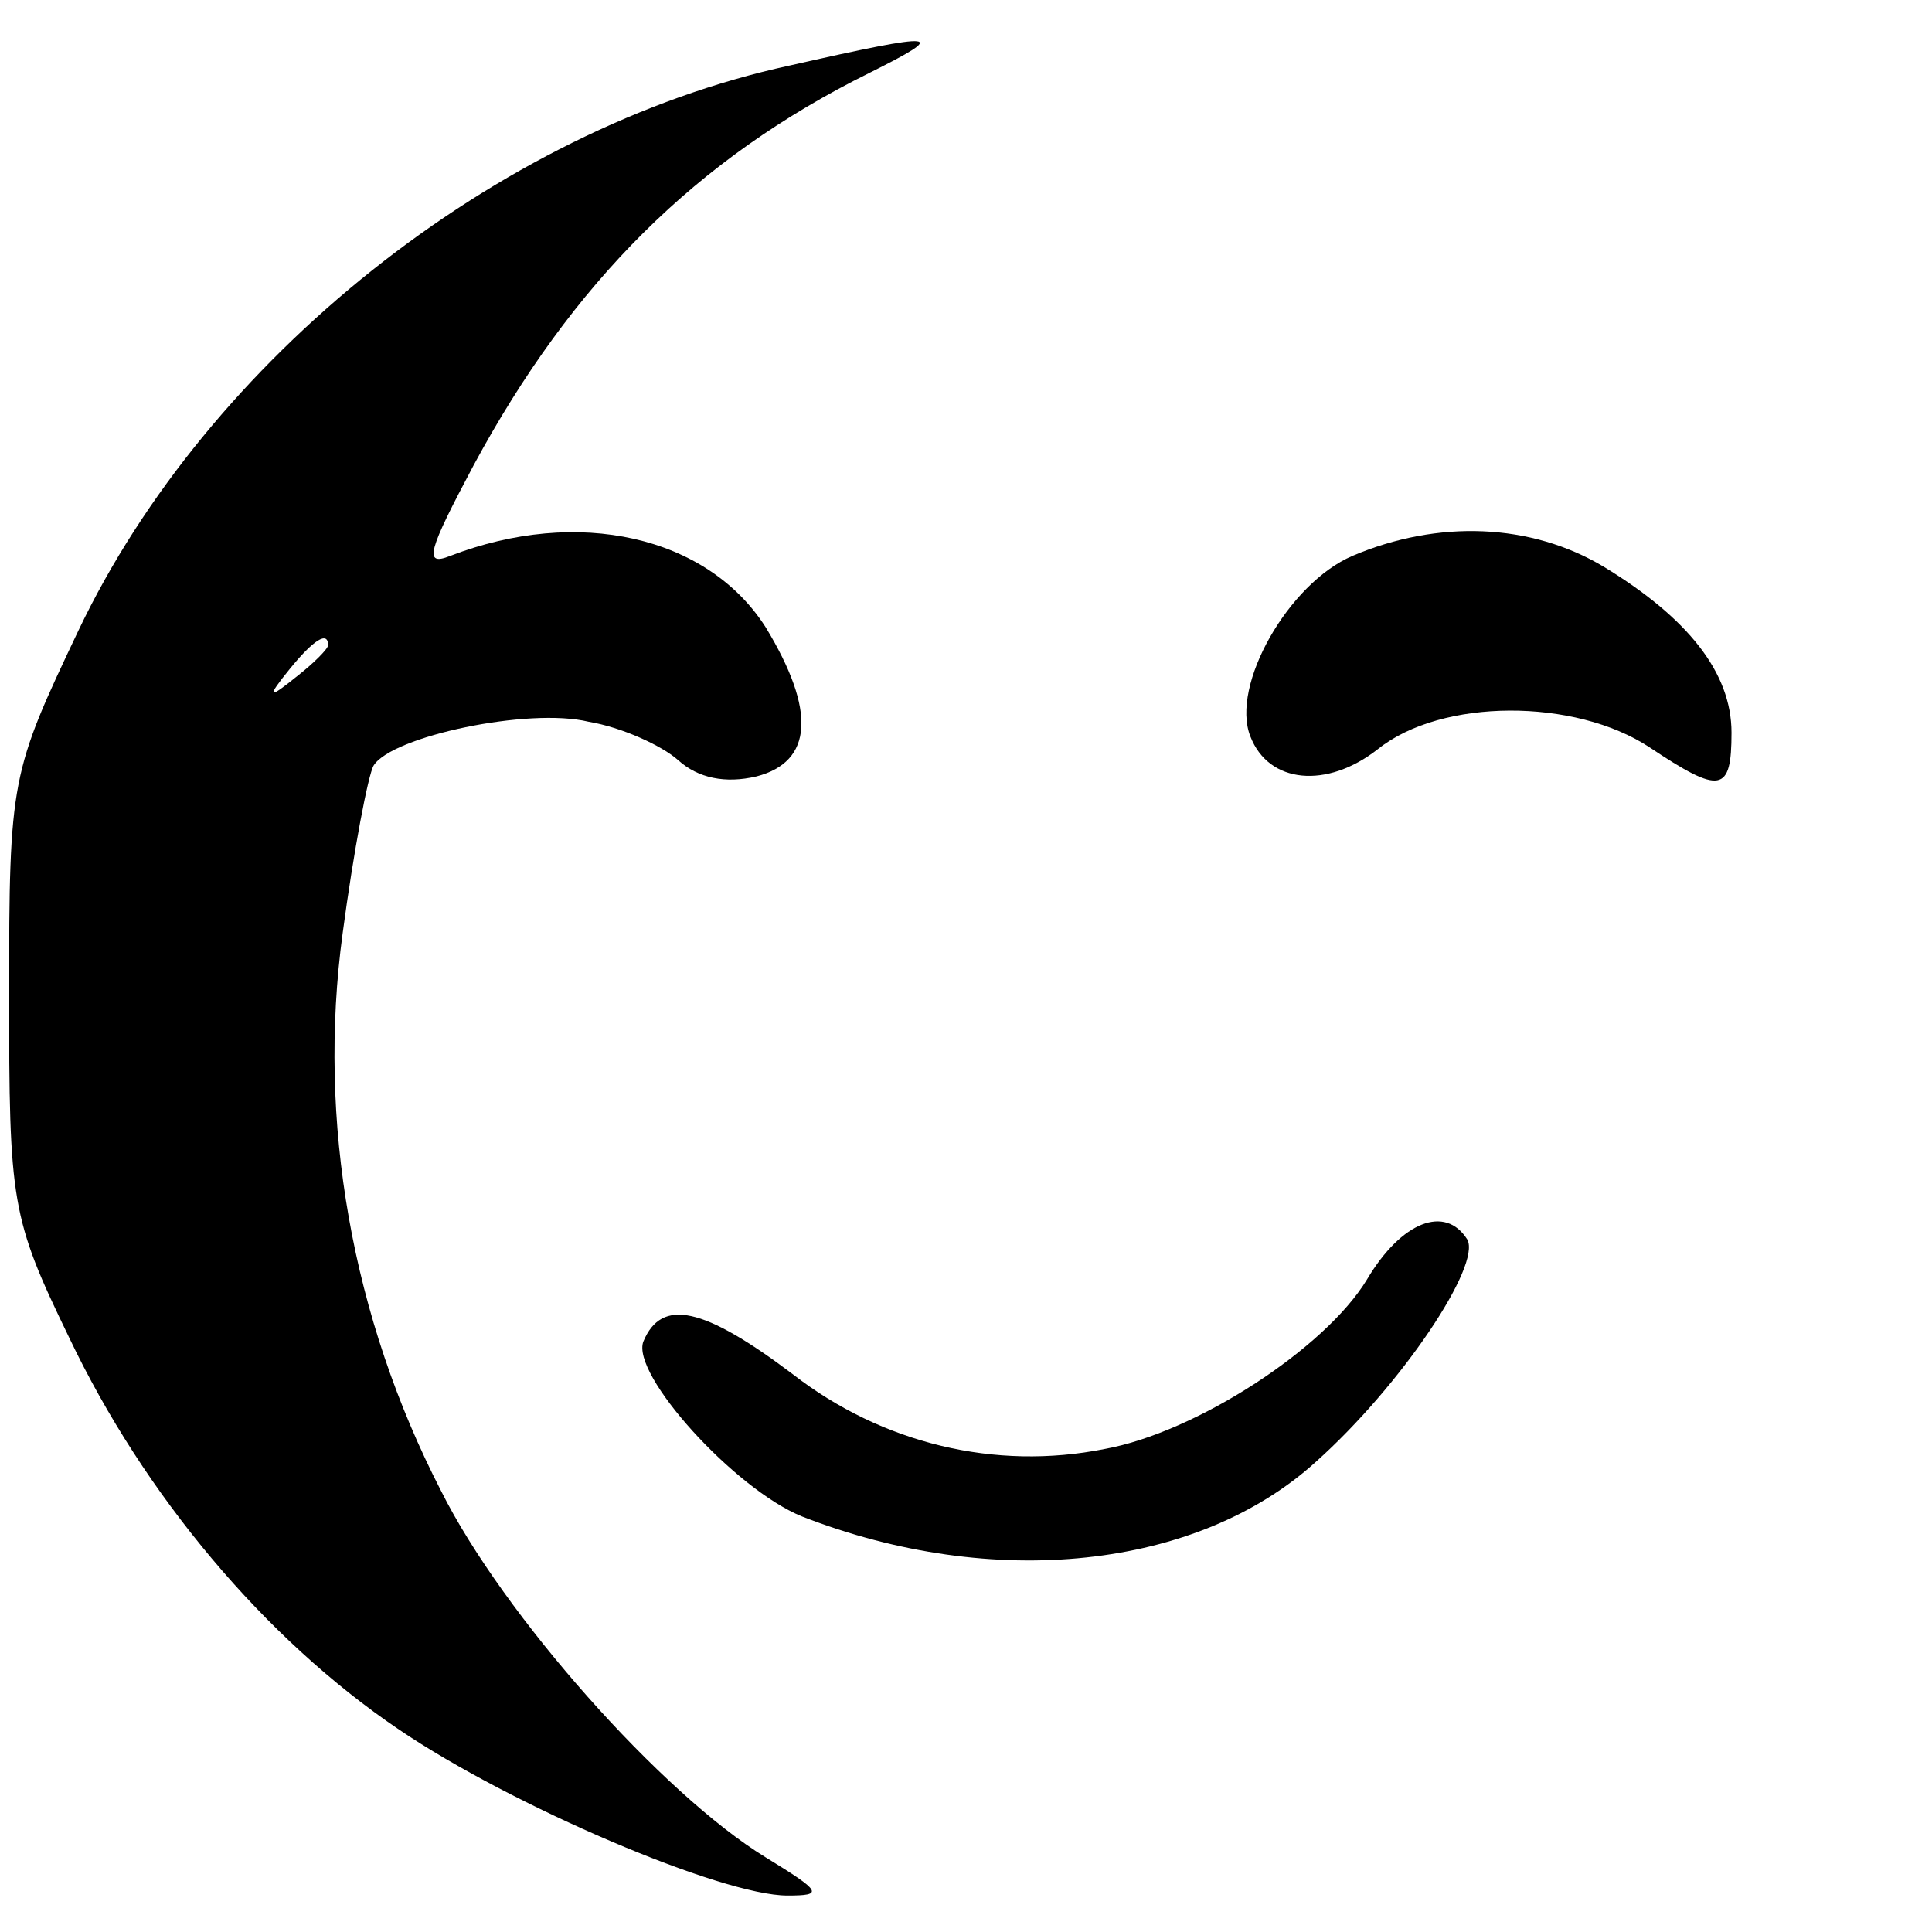 <?xml version="1.0" standalone="no"?>
<!DOCTYPE svg PUBLIC "-//W3C//DTD SVG 20010904//EN"
 "http://www.w3.org/TR/2001/REC-SVG-20010904/DTD/svg10.dtd">
<svg version="1.0" xmlns="http://www.w3.org/2000/svg"
 width="106pt" height="106pt" viewBox="0 0 106 106"
 preserveAspectRatio="xMidYMid meet">
<g transform="translate(0,106) scale(0.1,-0.1)"
fill="#000000" stroke="none">
<path d="M433 1024 c-161 -35 -319 -161 -390 -310 -37 -78 -38 -81 -38 -199 0
-115 1 -123 33 -189 41 -86 107 -165 181 -215 62 -42 177 -91 213 -91 20 0 19
2 -12 21 -57 35 -144 133 -178 201 -49 95 -68 203 -54 306 6 45 14 87 17 92
10 16 85 32 118 24 18 -3 40 -13 49 -21 11 -10 26 -13 43 -9 31 8 33 36 5 82
-32 50 -103 66 -173 39 -15 -6 -12 3 13 50 54 100 122 168 217 215 44 22 40
23 -44 4z m-253 -318 c0 -2 -8 -10 -17 -17 -16 -13 -17 -12 -4 4 13 16 21 21
21 13z"/>
<path d="M742 755 c-35 -15 -67 -71 -56 -99 10 -26 42 -29 70 -7 35 28 108 28
149 1 39 -26 45 -25 45 8 0 33 -24 63 -70 91 -40 24 -91 26 -138 6z"/>
<path d="M750 358 c-23 -38 -94 -84 -144 -93 -60 -12 -122 3 -171 41 -49 37
-72 42 -82 18 -7 -18 50 -81 87 -96 105 -41 217 -29 282 30 47 42 91 108 83
122 -12 19 -36 10 -55 -22z"/>
</g>
</svg>
